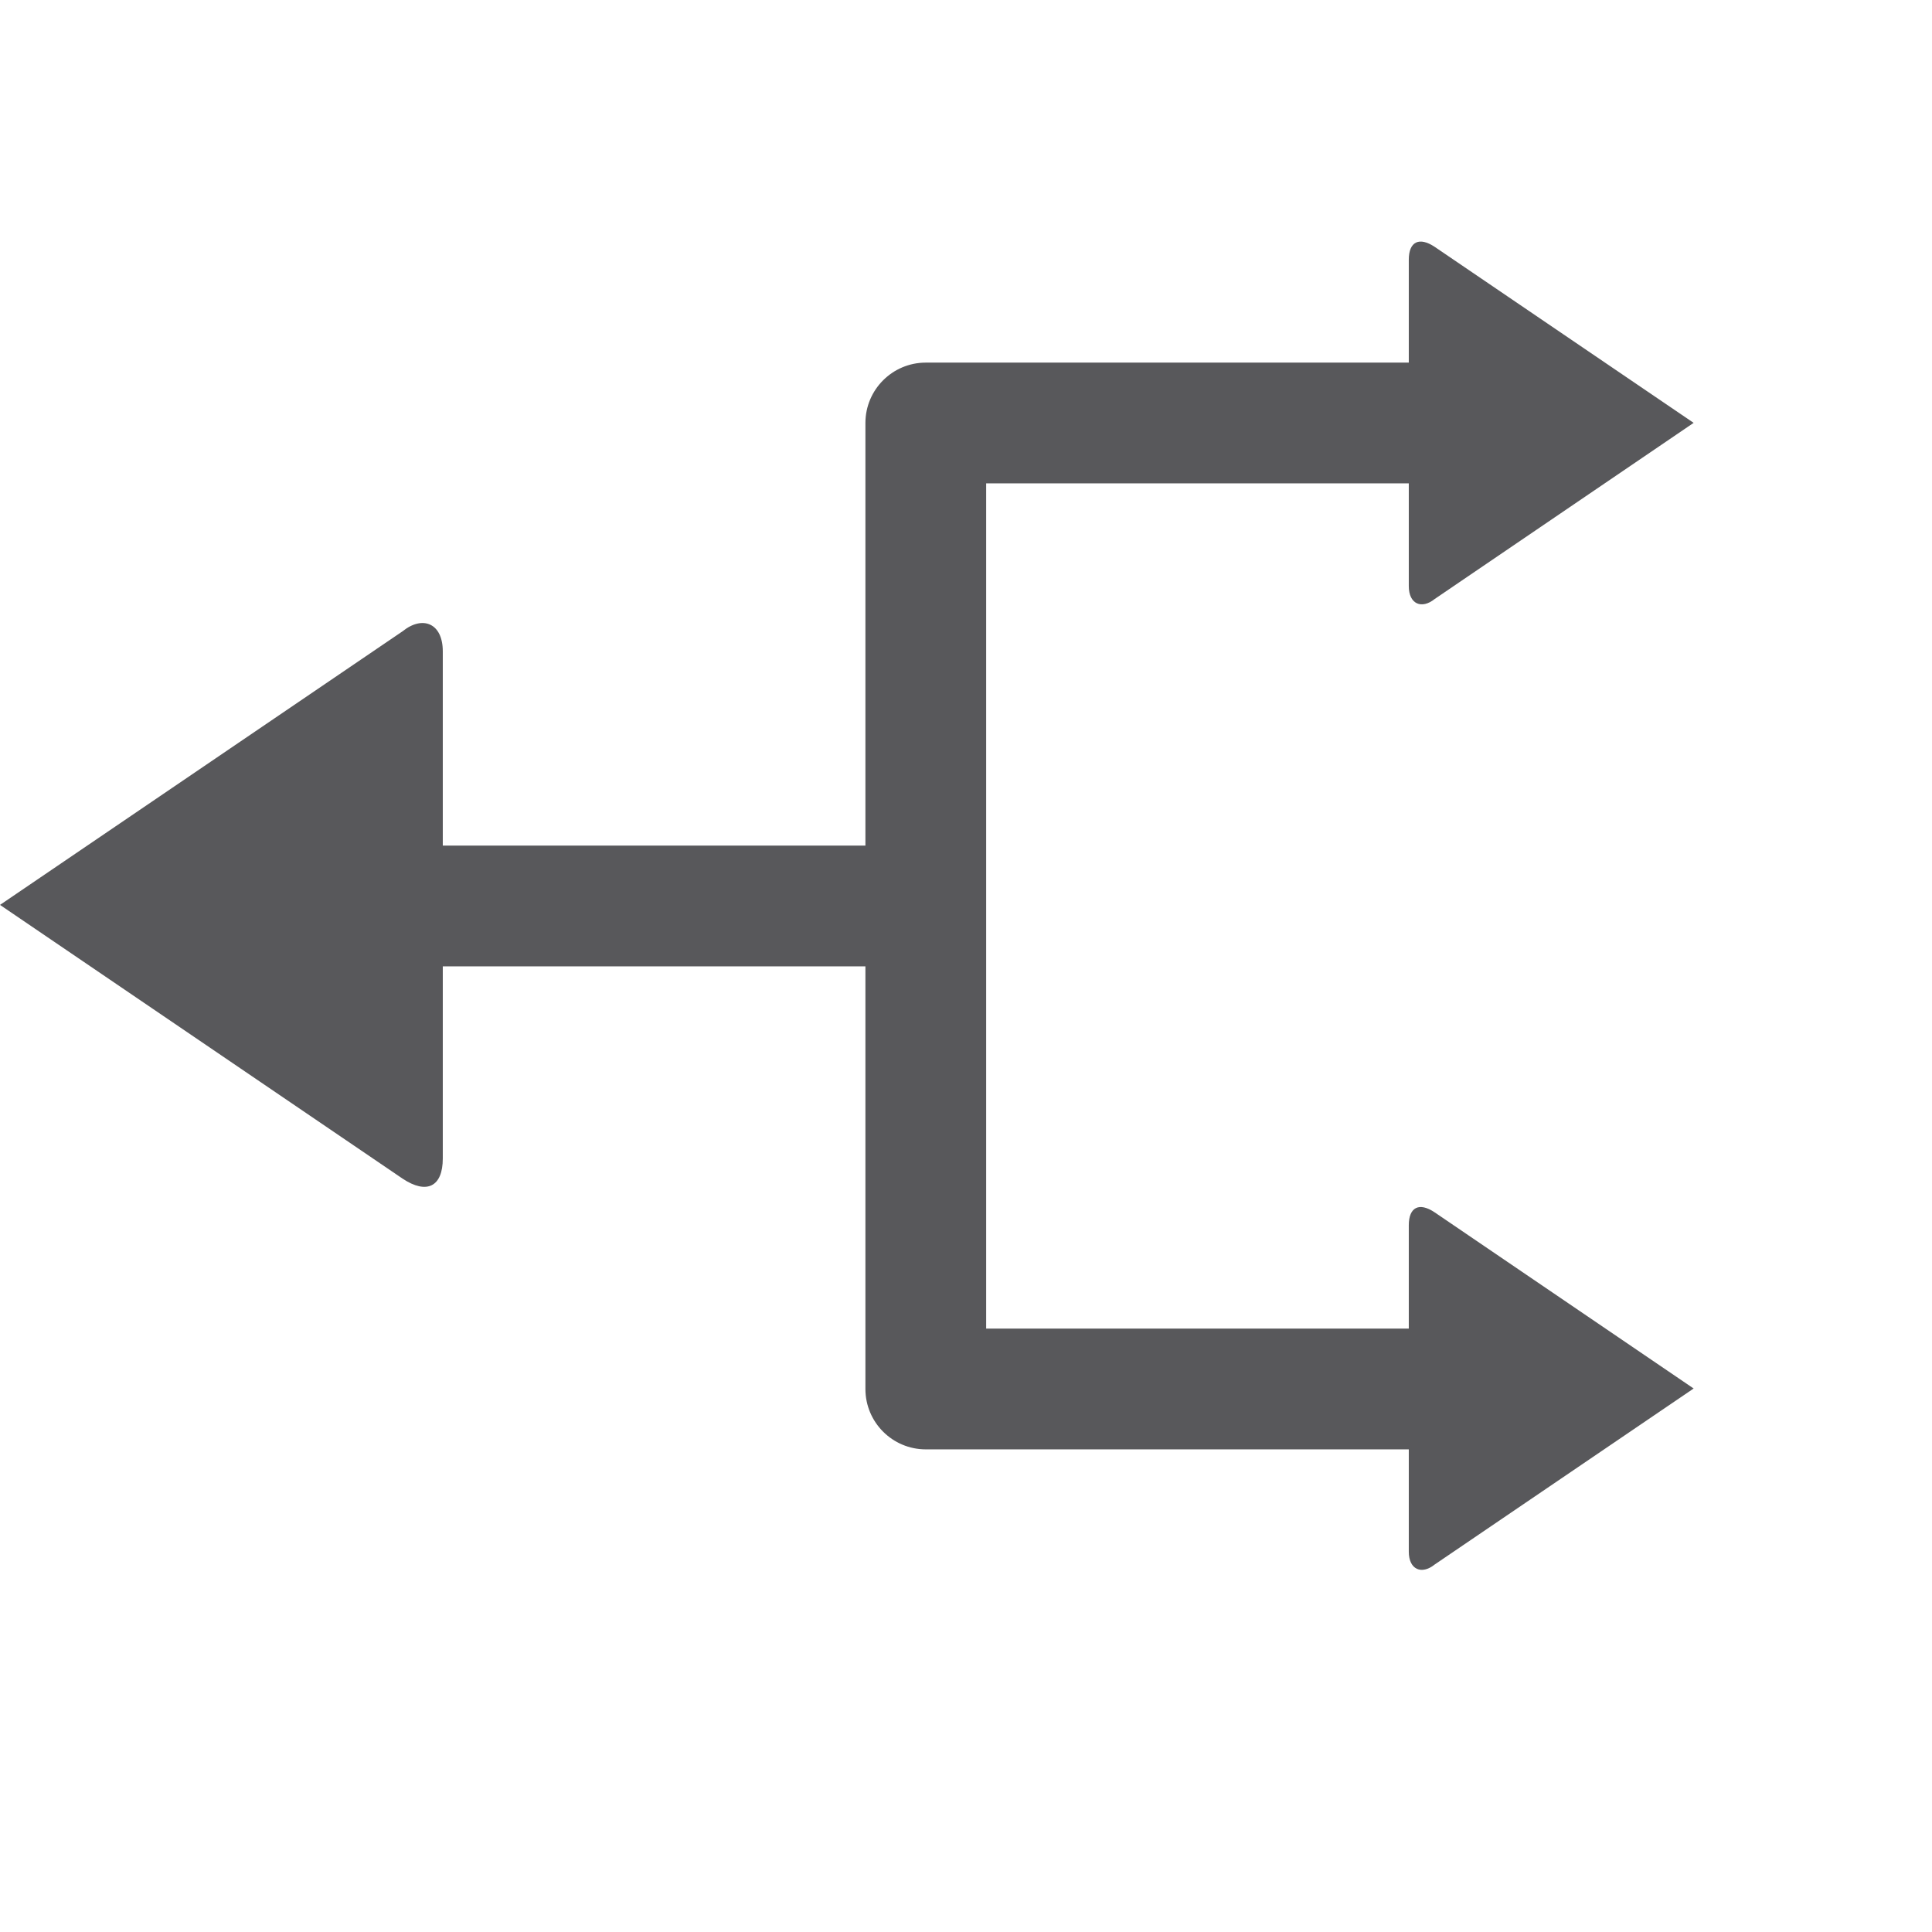 <?xml version="1.0" encoding="UTF-8"?>
<svg width="16px" height="16px" viewBox="0 0 16 16" version="1.1" xmlns="http://www.w3.org/2000/svg" xmlns:xlink="http://www.w3.org/1999/xlink">
    <!-- Generator: Sketch 49.3 (51167) - http://www.bohemiancoding.com/sketch -->
    <title>icon-NAT</title>
    <desc>Created with Sketch.</desc>
    <defs></defs>
    <g id="SBG-Icon-Library" stroke="none" stroke-width="1" fill="none" fill-rule="evenodd">
        <g id="Abstract" transform="translate(-303, -1036)" fill="#58585B">
            <g id="NAT" transform="translate(0, 1007)">
                <g id="icn_NAT" transform="translate(303, 31)">
                    <path d="M11.667,8.147 L11.667,8.494 L11.667,9.003 L8.167,9.003 L8.167,5.503 L8.167,2.003 L11.667,2.003 L11.667,2.145 L11.667,2.854 C11.667,3.004 11.774,3.047 11.881,2.961 L14.026,1.502 L11.881,0.044 C11.753,-0.041 11.667,0.001 11.667,0.151 L11.667,0.498 L11.667,1.003 L7.667,1.003 C7.391,1.003 7.167,1.227 7.167,1.503 L7.167,5.003 L3.667,5.003 L3.667,4.828 L3.667,4.023 L3.667,3.394 C3.667,3.161 3.5,3.094 3.334,3.228 L-0,5.494 L3.334,7.761 C3.534,7.894 3.667,7.828 3.667,7.594 L3.667,6.745 L3.667,6.161 L3.667,6.003 L7.167,6.003 L7.167,9.503 C7.167,9.779 7.391,10.003 7.667,10.003 L11.667,10.003 L11.667,10.141 L11.667,10.85 C11.667,11 11.774,11.043 11.881,10.957 L14.026,9.499 L11.881,8.04 C11.753,7.954 11.667,7.997 11.667,8.147" id="Fill-1"></path>
                </g>
            </g>
        </g>
    </g>
</svg>